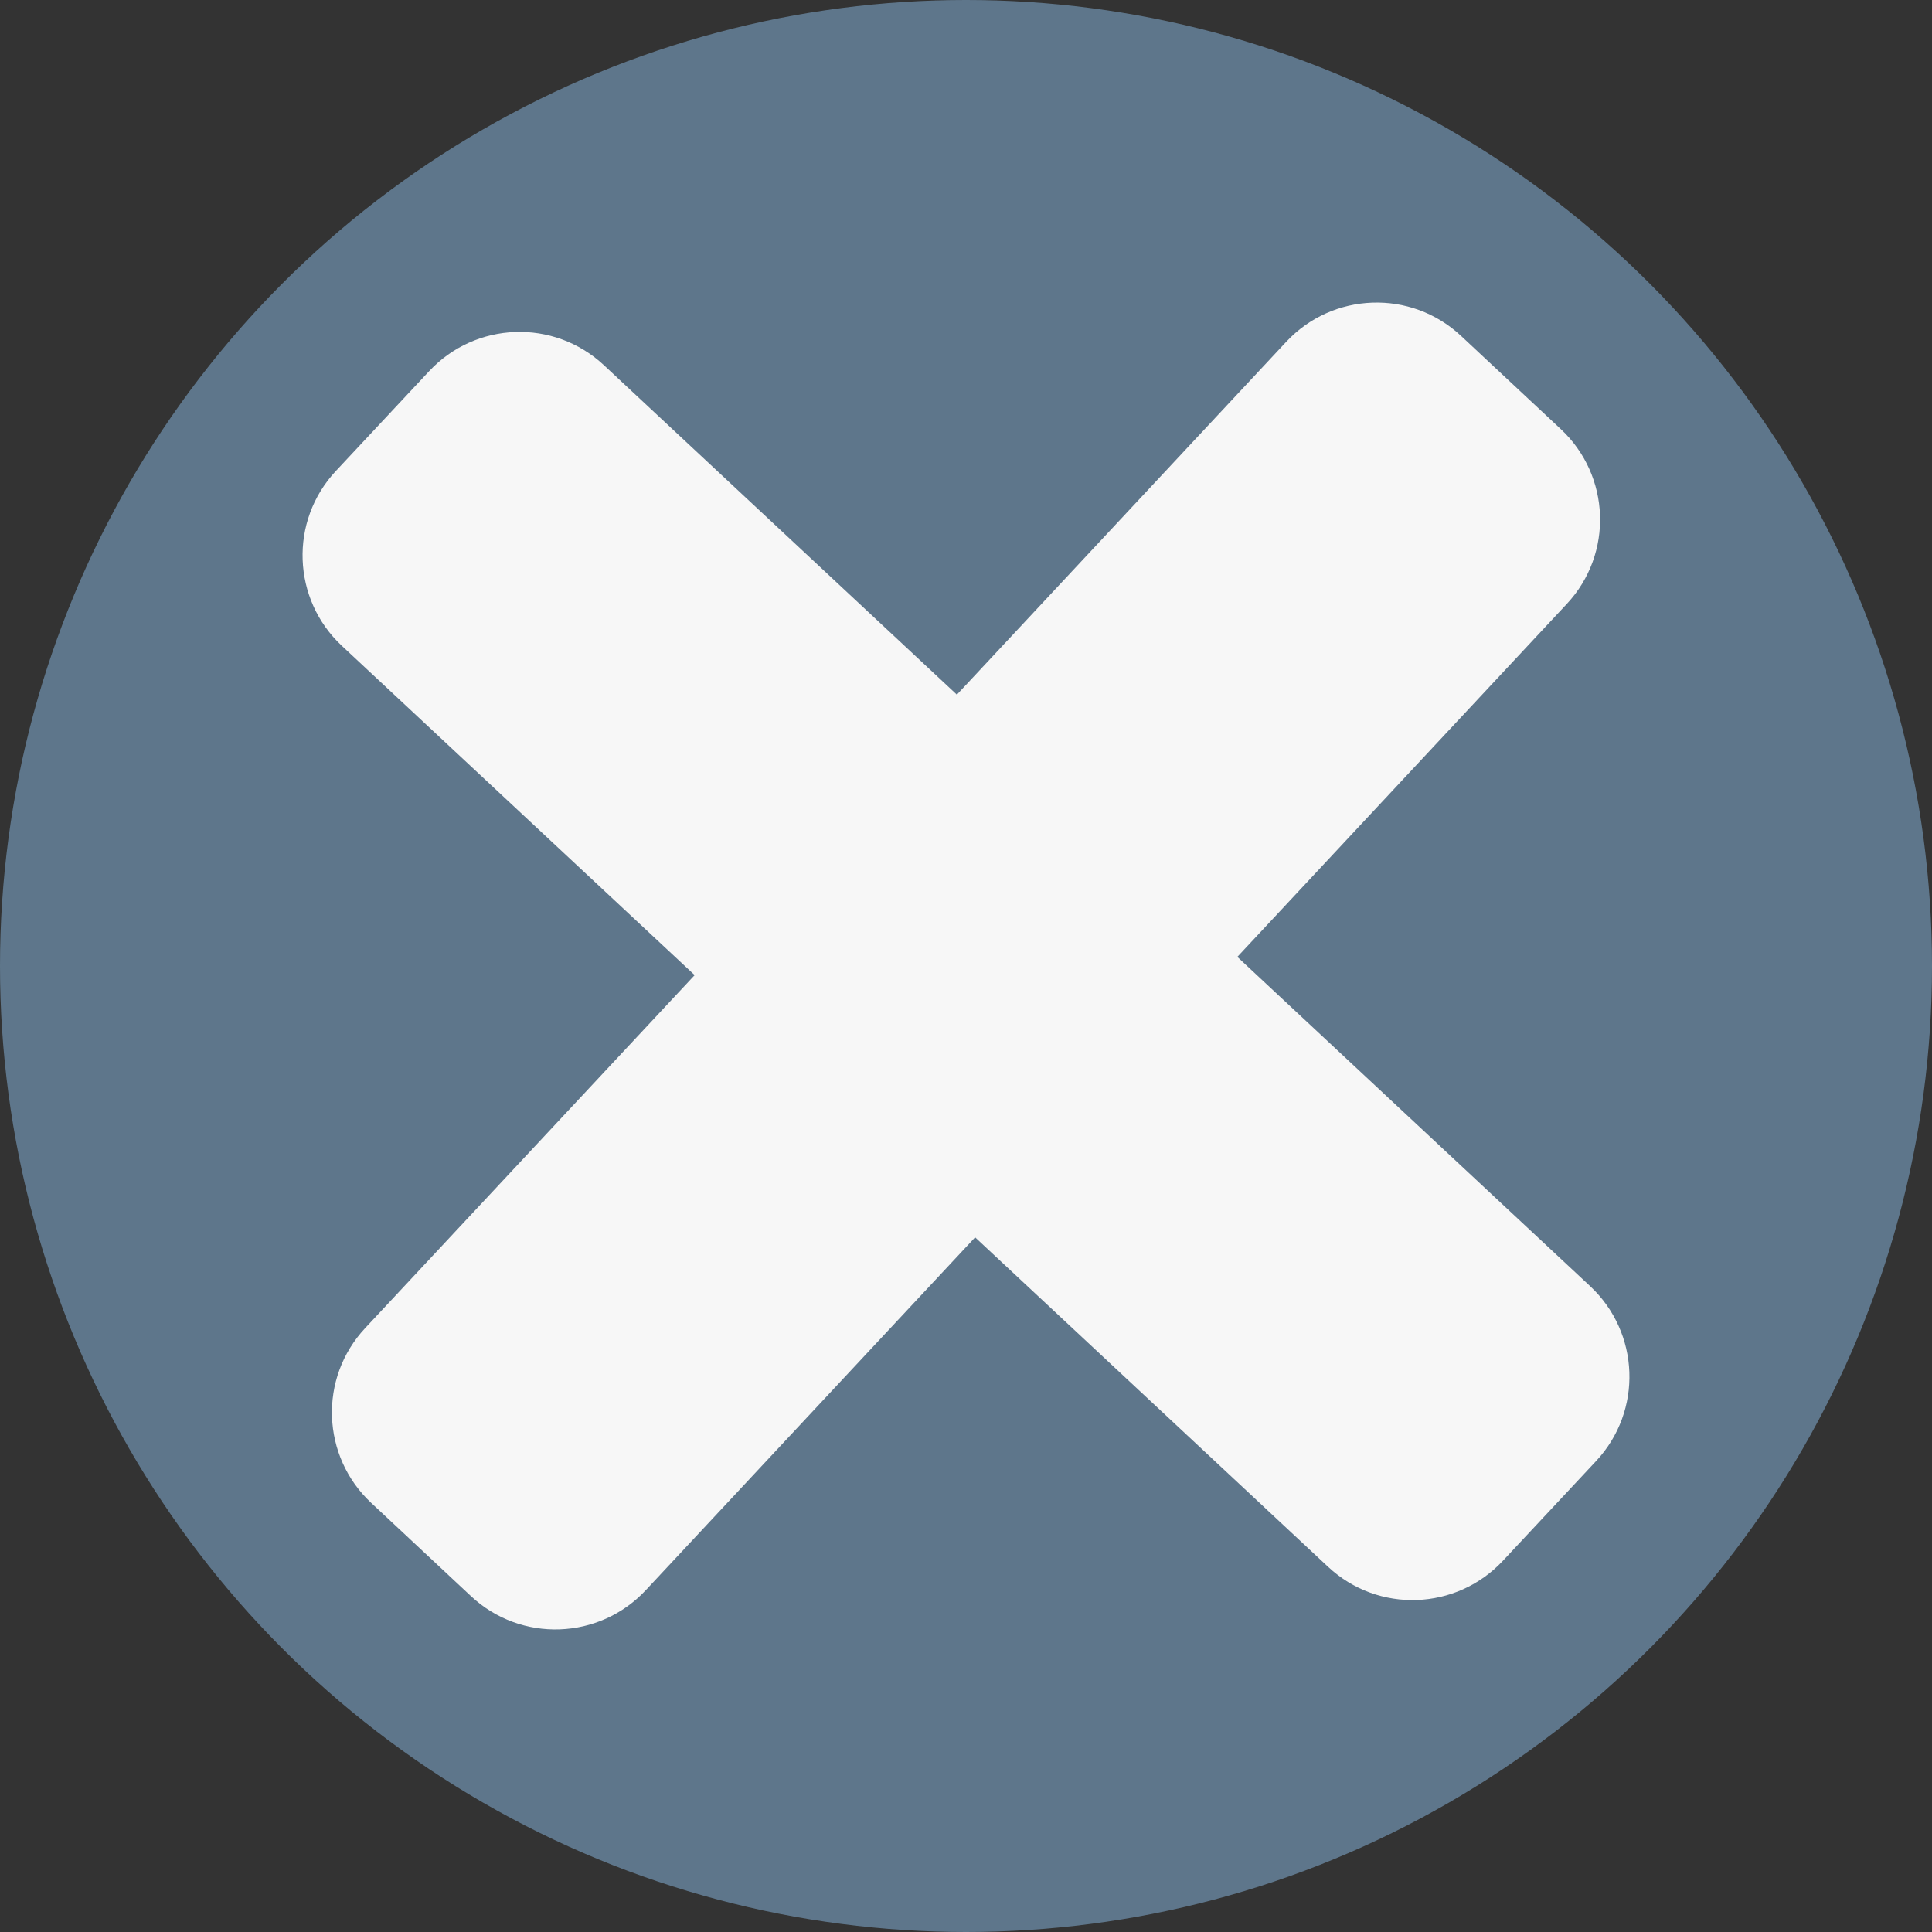<?xml version="1.0" encoding="UTF-8"?>
<svg id="_图层_2" data-name="图层 2" xmlns="http://www.w3.org/2000/svg" viewBox="0 0 29.62 29.62">
  <rect x="0" y="0" width="29.62" height="29.62" fill="#333333" stroke="none"/>
  <defs>
    <style>
      .cls-1 {
        fill: #5e768b;
      }

      .cls-2 {
        fill: #f7f7f7;
      }
    </style>
  </defs>
  <g id="_图层_2-2" data-name="图层 2">
    <g>
      <circle class="cls-1" cx="14.81" cy="14.81" r="14.81"/>
      <path class="cls-2" d="M24.38,19.72l-5.41-5.05,5.05-5.41c.72-.77,.67-1.97-.09-2.68l-1.53-1.43c-.77-.72-1.97-.67-2.68,.09l-5.05,5.41-5.41-5.05c-.77-.72-1.97-.67-2.68,.09l-1.43,1.53c-.72,.77-.67,1.97,.09,2.68l5.41,5.05-5.05,5.41c-.72,.77-.67,1.97,.09,2.68l1.53,1.43c.77,.72,1.97,.67,2.68-.09l5.05-5.41,5.41,5.05c.77,.72,1.97,.67,2.68-.09l1.43-1.53c.72-.77,.67-1.97-.09-2.68Z"/>
    </g>
  </g>
</svg>